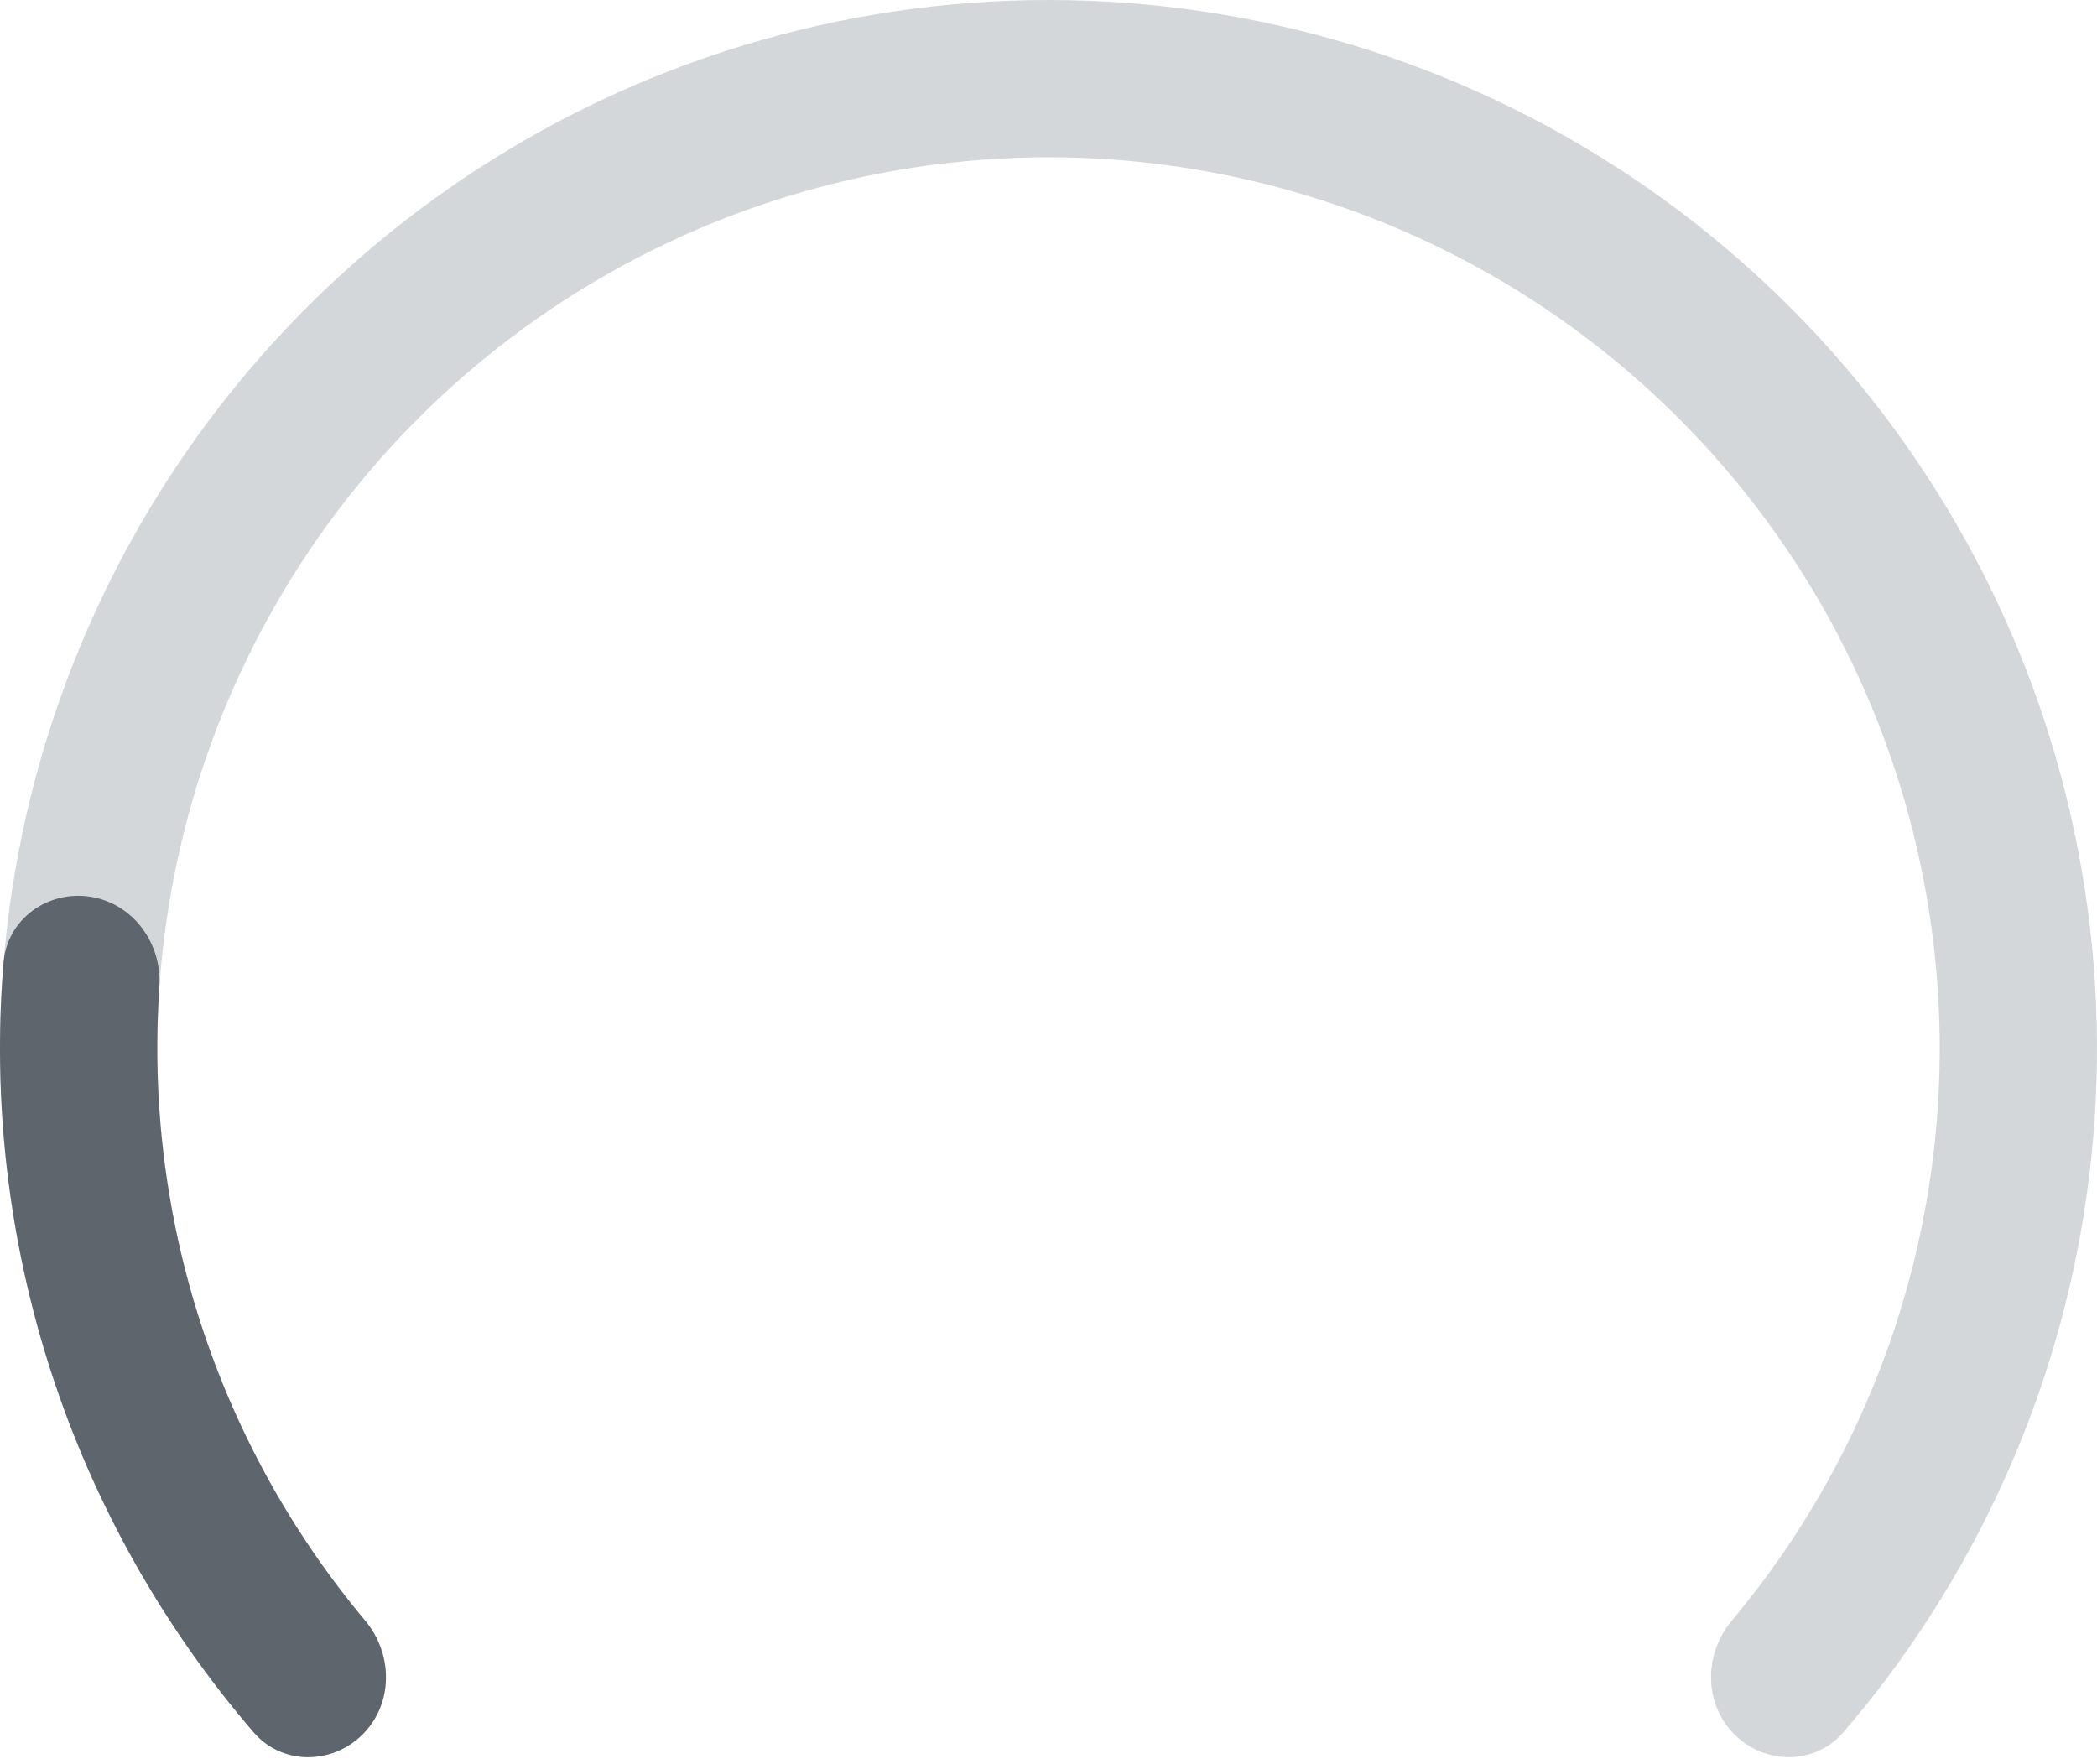 <svg width="126" height="106" viewBox="0 0 126 106" fill="none" xmlns="http://www.w3.org/2000/svg">
<g id="gauge-graph">
<path id="gauge-graph-bg" d="M104.207 104.207C106.052 106.052 109.059 106.063 110.761 104.084C117.822 95.876 122.667 85.963 124.789 75.291C127.22 63.07 125.973 50.403 121.204 38.891C116.436 27.379 108.361 17.54 98.001 10.617C87.641 3.695 75.46 0 63 0C50.54 0 38.359 3.695 27.999 10.617C17.639 17.54 9.564 27.379 4.796 38.891C0.027 50.403 -1.22 63.07 1.211 75.291C3.333 85.963 8.178 95.876 15.239 104.084C16.941 106.063 19.948 106.052 21.793 104.207C23.639 102.361 23.62 99.382 21.945 97.381C16.191 90.511 12.237 82.285 10.479 73.447C8.413 63.059 9.473 52.292 13.526 42.507C17.579 32.722 24.443 24.359 33.249 18.475C42.056 12.591 52.409 9.45 63 9.45C73.591 9.45 83.945 12.591 92.751 18.475C101.557 24.359 108.421 32.722 112.474 42.507C116.527 52.292 117.587 63.059 115.521 73.447C113.763 82.285 109.809 90.511 104.055 97.381C102.38 99.382 102.361 102.361 104.207 104.207Z" fill="#D3D7DA"/>
<path id="gauge-graph-value" d="M21.793 104.207C19.948 106.052 16.941 106.063 15.239 104.085C9.806 97.768 5.668 90.423 3.083 82.468C0.499 74.514 -0.471 66.14 0.212 57.835C0.426 55.234 2.865 53.476 5.442 53.884C8.02 54.292 9.756 56.713 9.577 59.317C9.106 66.143 9.947 73.012 12.071 79.548C14.194 86.084 17.552 92.135 21.945 97.382C23.62 99.382 23.639 102.362 21.793 104.207Z" fill="#5F656D"/>
</g>
</svg>
